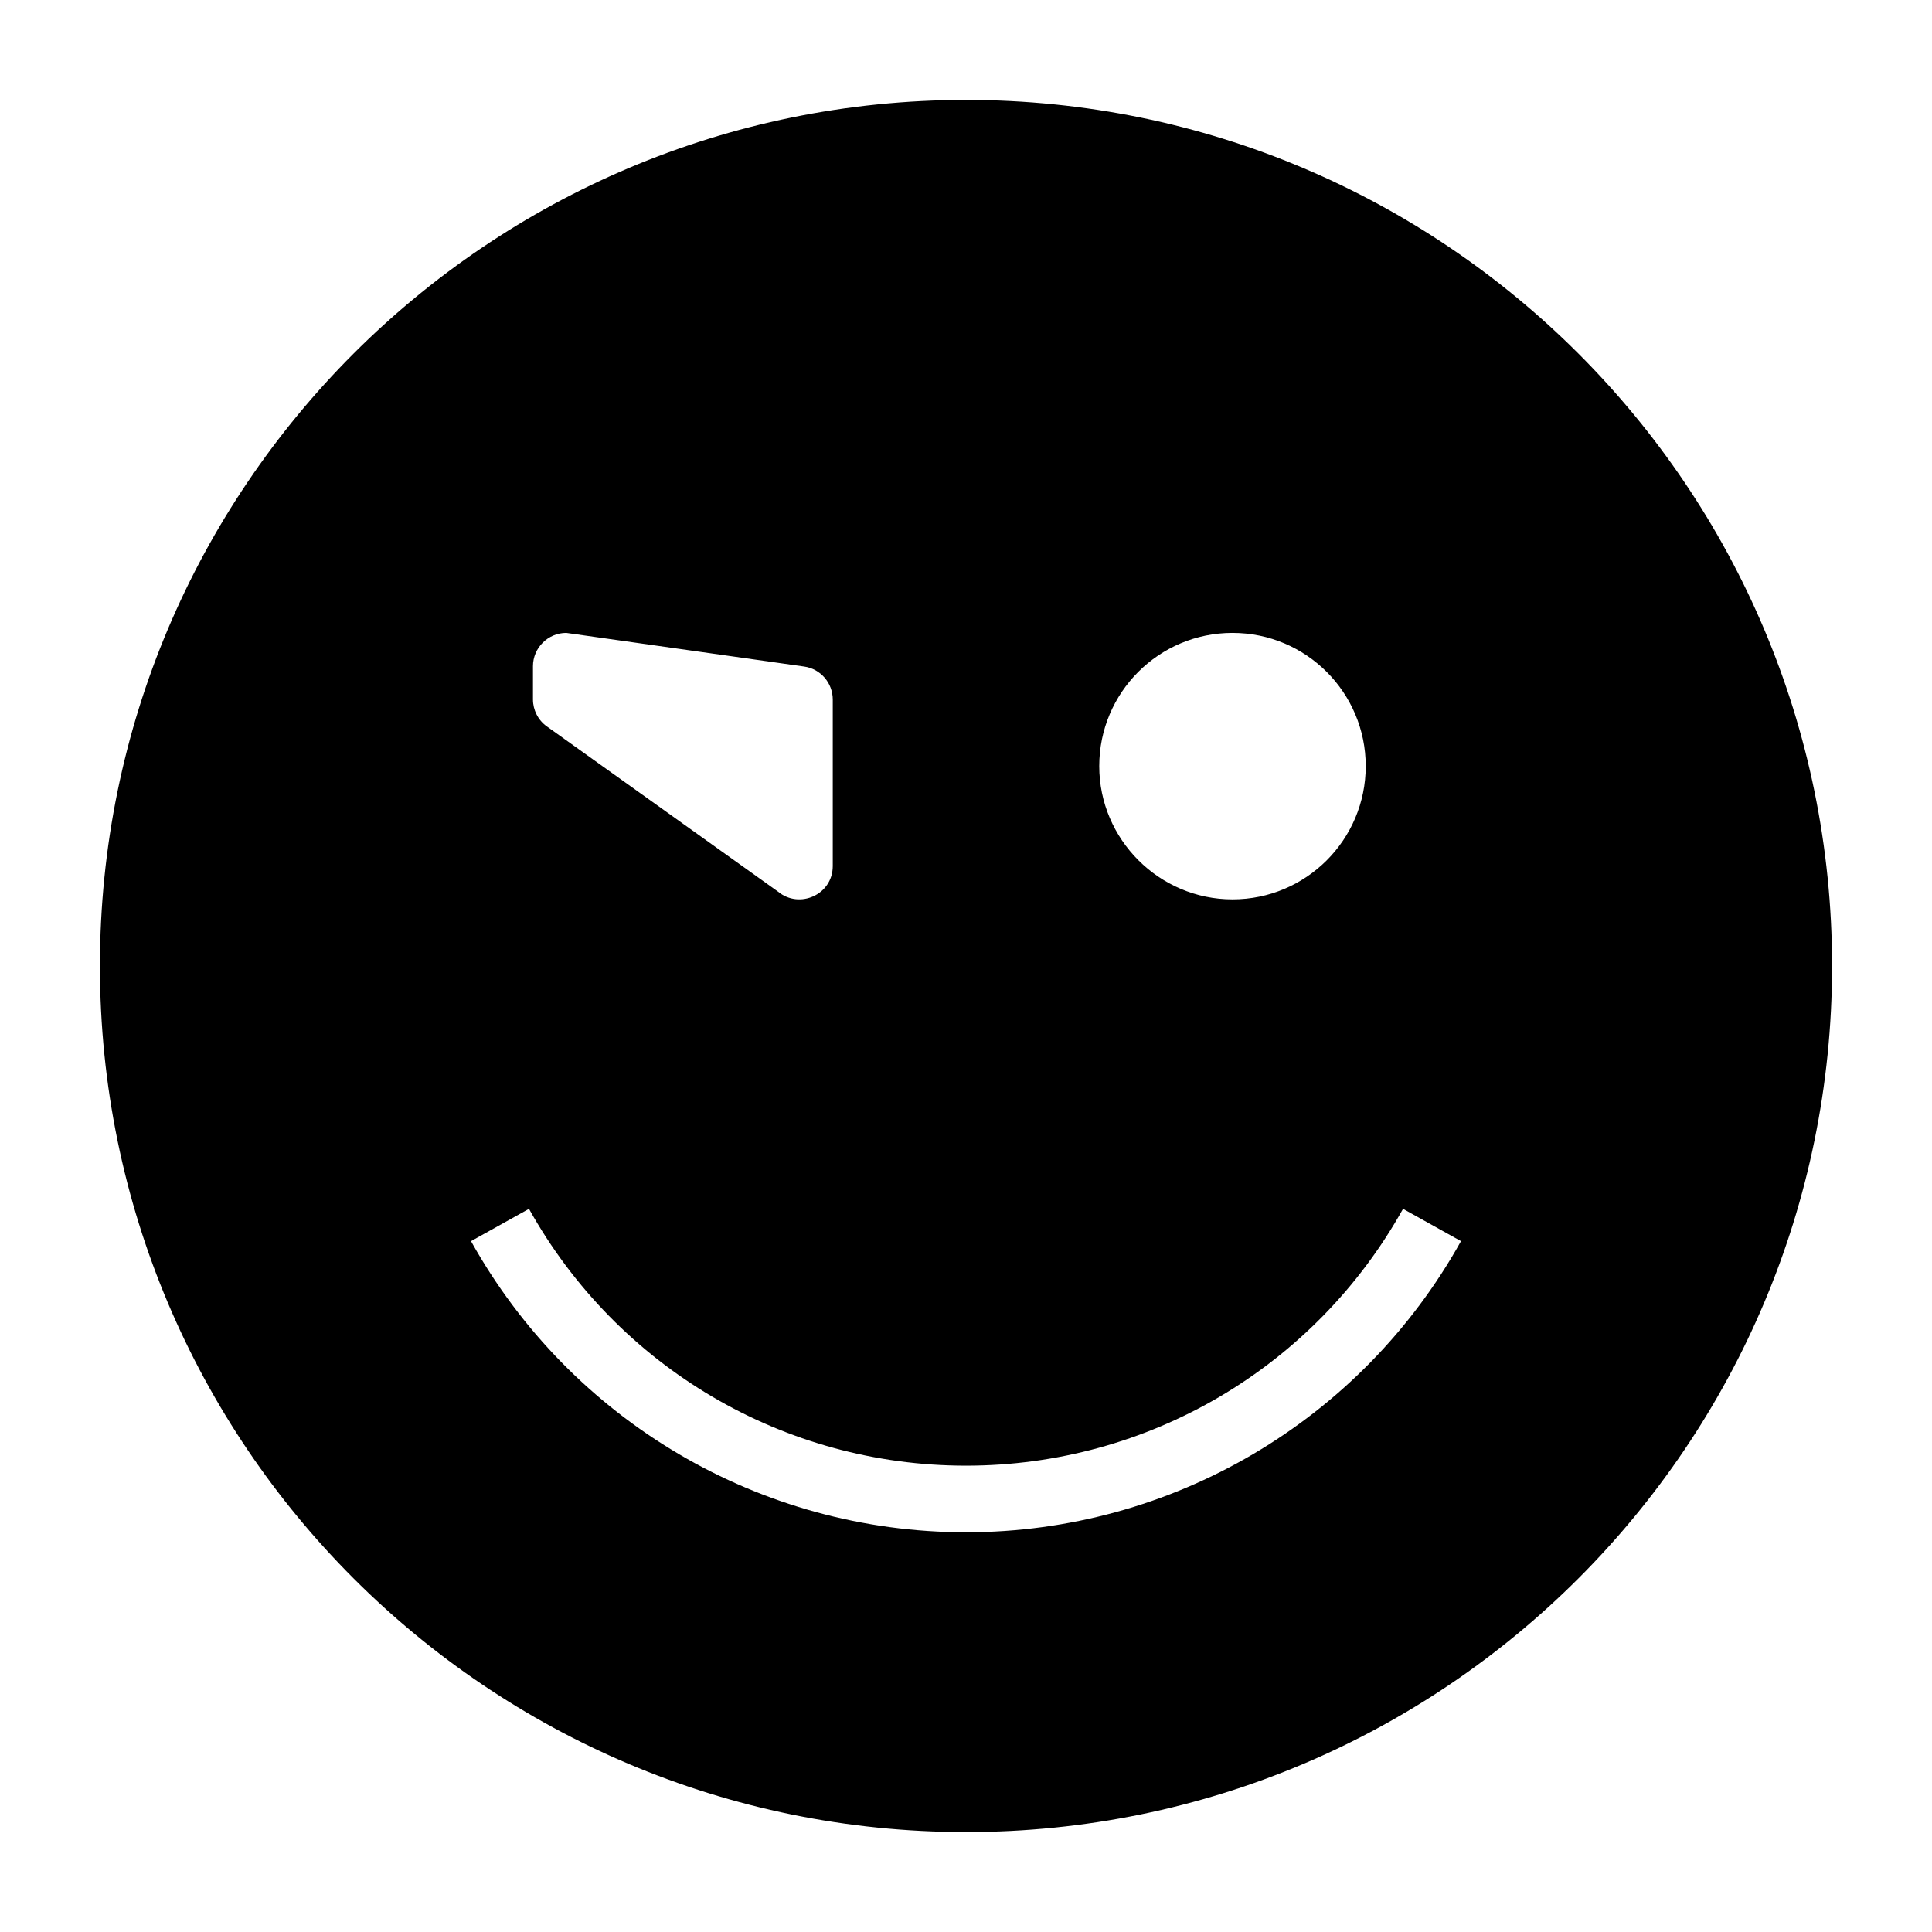 <?xml version="1.0" encoding="UTF-8"?>
<!DOCTYPE svg PUBLIC "-//W3C//DTD SVG 1.1//EN" "http://www.w3.org/Graphics/SVG/1.1/DTD/svg11.dtd">
<svg xmlns="http://www.w3.org/2000/svg" xml:space="preserve" width="580px" height="580px" shape-rendering="geometricPrecision" text-rendering="geometricPrecision" image-rendering="optimizeQuality" fill-rule="nonzero" clip-rule="nonzero" viewBox="0 0 5800 5800" xmlns:xlink="http://www.w3.org/1999/xlink">
	<title>emoticon_blink icon</title>
	<desc>emoticon_blink icon from the IconExperience.com I-Collection. Copyright by INCORS GmbH (www.incors.com).</desc>
		<path id="curve28"  d="M2900 300c1436,0 2600,1164 2600,2600 0,1436 -1164,2600 -2600,2600 -1436,0 -2600,-1164 -2600,-2600 0,-1436 1164,-2600 2600,-2600zm800 1600c-221,0 -400,179 -400,400 0,220 180,400 400,400 221,0 400,-179 400,-400 0,-221 -179,-400 -400,-400zm686 1826l-174 -97c-266,477 -766,771 -1312,771 -546,0 -1046,-294 -1312,-771l-174 97c300,539 868,874 1486,874 618,0 1186,-335 1486,-874zm-2686 -1826c-55,0 -100,45 -100,100l0 100c0,31 15,62 42,81l694 496c64,53 164,9 164,-77l0 -500c0,-49 -36,-92 -86,-99l-714 -101z"/>
</svg>